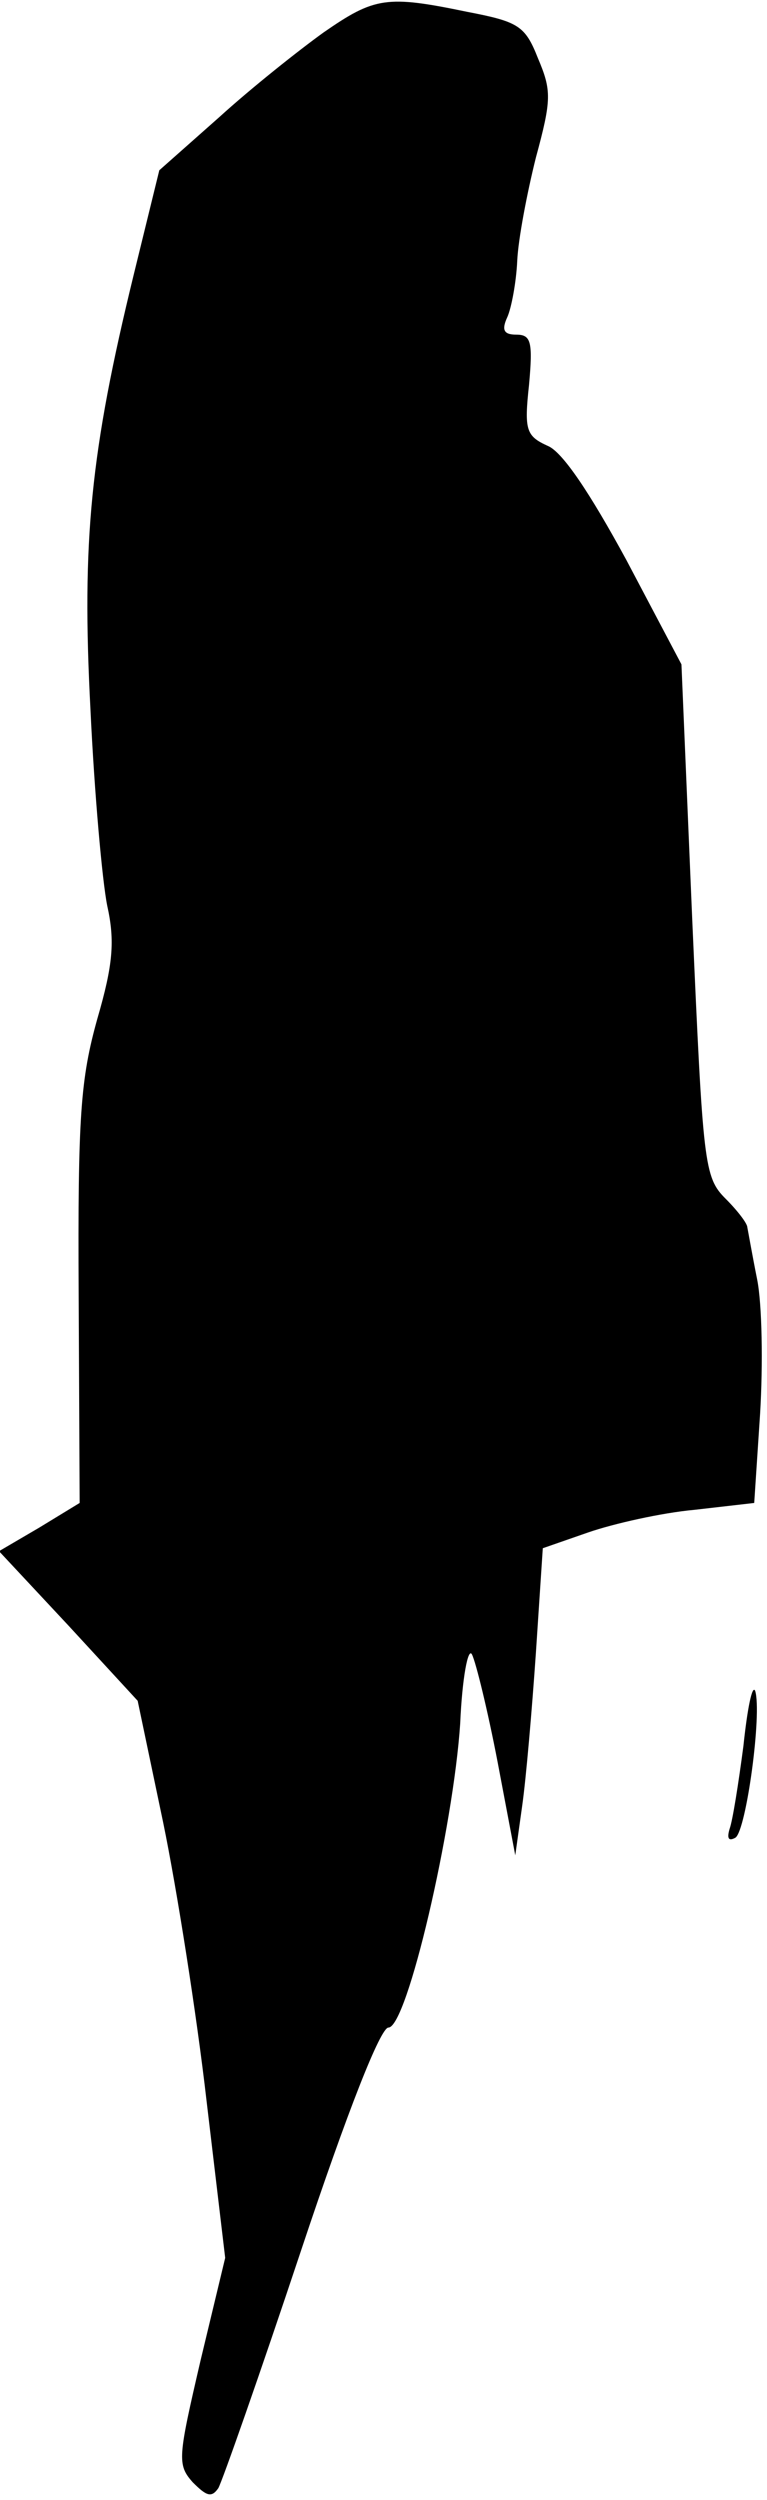 <?xml version="1.0" standalone="no"?>
<!DOCTYPE svg PUBLIC "-//W3C//DTD SVG 20010904//EN"
 "http://www.w3.org/TR/2001/REC-SVG-20010904/DTD/svg10.dtd">
<svg version="1.0" xmlns="http://www.w3.org/2000/svg"
 width="78pt" height="254pt" viewBox="0 0 78 254"
 preserveAspectRatio="xMidYMid meet">
<g transform="translate(0,254) scale(0.1,-0.1)"
fill="#000000" stroke="none">
<path fill="#000000" stroke="none" d="M329 2507 c-25 -18 -73 -56 -106 -86
l-61 -54 -26 -106 c-44 -180 -53 -270 -44 -442 4 -85 12 -174 17 -199 8 -36 6
-60 -10 -115 -17 -61 -20 -98 -19 -281 l1 -211 -41 -25 -41 -24 71 -76 70 -76
26 -124 c14 -68 34 -195 44 -282 l19 -160 -25 -104 c-23 -99 -24 -106 -8 -124
14 -14 19 -16 26 -6 4 7 42 115 84 241 48 144 81 227 89 227 19 0 66 203 73
309 2 46 8 78 12 70 4 -8 16 -57 26 -109 l18 -95 7 50 c4 28 10 98 14 156 l7
106 46 16 c26 9 75 20 108 23 l61 7 6 91 c3 50 2 111 -3 136 -5 25 -9 48 -10
53 0 4 -10 17 -22 29 -22 22 -23 34 -34 283 l-11 260 -56 106 c-37 68 -65 110
-80 116 -22 10 -24 16 -19 62 4 44 2 51 -13 51 -13 0 -15 5 -9 18 4 9 9 35 10
57 1 22 10 69 19 105 16 59 16 68 2 101 -13 33 -20 37 -72 47 -82 17 -94 15
-146 -21z"/>
<path fill="#000000" stroke="none" d="M756 766 c-5 -38 -11 -76 -14 -84 -3
-10 -1 -13 6 -9 11 8 27 126 20 149 -3 7 -8 -18 -12 -56z"/>
</g>
</svg>
